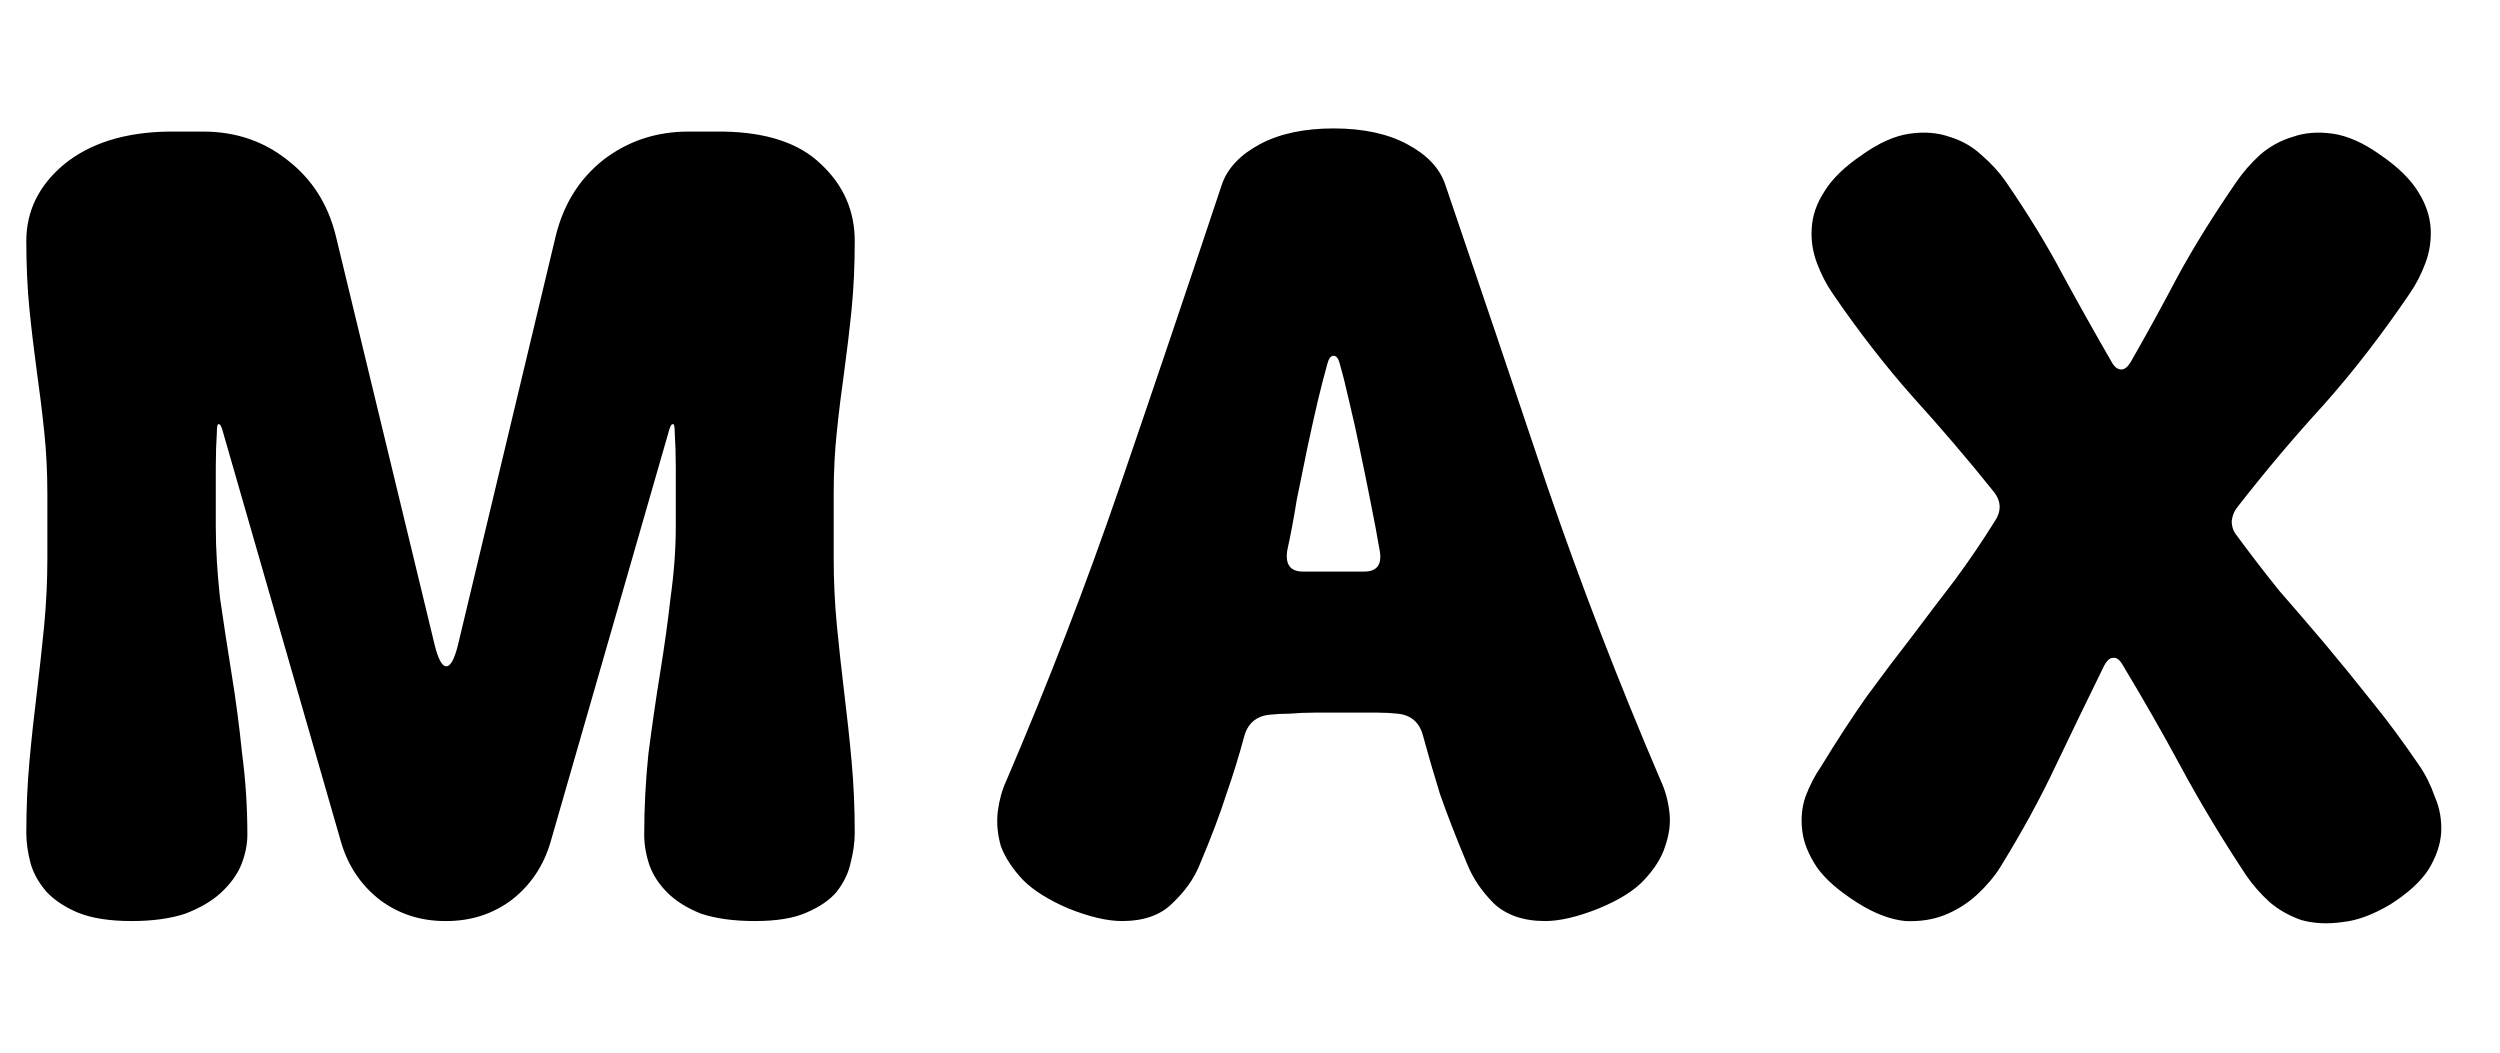 <svg width="19" height="8" viewBox="0 0 19 8" fill="none" xmlns="http://www.w3.org/2000/svg">
<path d="M4.184 6.4C4.131 6.581 4.032 6.728 3.888 6.84C3.744 6.947 3.579 7 3.392 7H3.384C3.197 7 3.032 6.947 2.888 6.84C2.744 6.728 2.645 6.581 2.592 6.4L1.696 3.288C1.685 3.245 1.675 3.224 1.664 3.224C1.653 3.219 1.648 3.24 1.648 3.288C1.643 3.368 1.64 3.456 1.64 3.552C1.64 3.643 1.64 3.712 1.64 3.76V4C1.64 4.171 1.651 4.352 1.672 4.544C1.699 4.731 1.728 4.923 1.76 5.12C1.792 5.317 1.819 5.52 1.84 5.728C1.867 5.931 1.88 6.136 1.88 6.344C1.88 6.419 1.864 6.496 1.832 6.576C1.8 6.651 1.749 6.72 1.68 6.784C1.611 6.848 1.52 6.901 1.408 6.944C1.296 6.981 1.16 7 1 7C0.835 7 0.699 6.979 0.592 6.936C0.491 6.893 0.411 6.84 0.352 6.776C0.293 6.707 0.253 6.635 0.232 6.56C0.211 6.48 0.2 6.403 0.2 6.328C0.2 6.141 0.208 5.96 0.224 5.784C0.24 5.608 0.259 5.435 0.28 5.264C0.301 5.088 0.32 4.917 0.336 4.752C0.352 4.581 0.36 4.411 0.36 4.24V3.76C0.36 3.589 0.352 3.429 0.336 3.28C0.32 3.125 0.301 2.973 0.28 2.824C0.259 2.669 0.24 2.512 0.224 2.352C0.208 2.192 0.2 2.019 0.2 1.832C0.2 1.603 0.296 1.408 0.488 1.248C0.685 1.088 0.949 1.005 1.28 1H1.544C1.789 1 2.003 1.072 2.184 1.216C2.371 1.36 2.493 1.552 2.552 1.792L3.304 4.904C3.331 5.011 3.36 5.064 3.392 5.064C3.424 5.064 3.453 5.011 3.48 4.904L4.224 1.792C4.283 1.552 4.403 1.36 4.584 1.216C4.771 1.072 4.987 1 5.232 1H5.496C5.827 1.005 6.075 1.088 6.24 1.248C6.411 1.408 6.496 1.603 6.496 1.832C6.496 2.019 6.488 2.192 6.472 2.352C6.456 2.512 6.437 2.669 6.416 2.824C6.395 2.973 6.376 3.125 6.36 3.28C6.344 3.429 6.336 3.589 6.336 3.76V4.24C6.336 4.411 6.344 4.581 6.36 4.752C6.376 4.917 6.395 5.088 6.416 5.264C6.437 5.435 6.456 5.608 6.472 5.784C6.488 5.96 6.496 6.141 6.496 6.328C6.496 6.403 6.485 6.48 6.464 6.56C6.448 6.635 6.413 6.707 6.36 6.776C6.307 6.84 6.229 6.893 6.128 6.936C6.032 6.979 5.901 7 5.736 7C5.576 7 5.44 6.981 5.328 6.944C5.221 6.901 5.136 6.848 5.072 6.784C5.008 6.72 4.963 6.651 4.936 6.576C4.909 6.496 4.896 6.419 4.896 6.344C4.896 6.136 4.907 5.931 4.928 5.728C4.955 5.52 4.984 5.317 5.016 5.12C5.048 4.923 5.075 4.731 5.096 4.544C5.123 4.352 5.136 4.171 5.136 4V3.76C5.136 3.712 5.136 3.643 5.136 3.552C5.136 3.456 5.133 3.368 5.128 3.288C5.128 3.24 5.123 3.219 5.112 3.224C5.101 3.224 5.091 3.245 5.08 3.288L4.184 6.4ZM9.455 5.6C9.418 5.739 9.373 5.885 9.319 6.04C9.271 6.189 9.205 6.365 9.119 6.568C9.077 6.675 9.007 6.773 8.911 6.864C8.821 6.955 8.693 7 8.527 7C8.415 7 8.279 6.968 8.119 6.904C7.97 6.84 7.855 6.768 7.775 6.688C7.695 6.603 7.639 6.517 7.607 6.432C7.581 6.341 7.573 6.253 7.583 6.168C7.594 6.083 7.615 6.005 7.647 5.936C7.967 5.189 8.255 4.443 8.511 3.696C8.767 2.949 9.026 2.184 9.287 1.4C9.33 1.277 9.426 1.176 9.575 1.096C9.725 1.016 9.911 0.976 10.135 0.976C10.359 0.976 10.546 1.016 10.695 1.096C10.845 1.176 10.941 1.277 10.983 1.4C11.25 2.184 11.509 2.949 11.759 3.696C12.015 4.443 12.303 5.189 12.623 5.936C12.655 6.005 12.677 6.083 12.687 6.168C12.698 6.253 12.687 6.341 12.655 6.432C12.629 6.517 12.575 6.603 12.495 6.688C12.421 6.768 12.306 6.84 12.151 6.904C11.991 6.968 11.855 7 11.743 7C11.578 7 11.447 6.955 11.351 6.864C11.261 6.773 11.194 6.675 11.151 6.568C11.066 6.365 10.997 6.187 10.943 6.032C10.895 5.877 10.853 5.731 10.815 5.592C10.789 5.491 10.725 5.435 10.623 5.424C10.575 5.419 10.525 5.416 10.471 5.416C10.423 5.416 10.37 5.416 10.311 5.416H9.991C9.922 5.416 9.858 5.419 9.799 5.424C9.746 5.424 9.695 5.427 9.647 5.432C9.546 5.443 9.482 5.499 9.455 5.6ZM10.087 2.768C10.066 2.843 10.042 2.936 10.015 3.048C9.989 3.16 9.962 3.28 9.935 3.408C9.909 3.536 9.882 3.667 9.855 3.8C9.834 3.933 9.81 4.061 9.783 4.184C9.767 4.291 9.807 4.344 9.903 4.344H9.991H10.311H10.367C10.463 4.344 10.503 4.293 10.487 4.192C10.466 4.069 10.442 3.941 10.415 3.808C10.389 3.675 10.362 3.544 10.335 3.416C10.309 3.288 10.282 3.168 10.255 3.056C10.229 2.939 10.205 2.843 10.183 2.768C10.173 2.725 10.157 2.704 10.135 2.704C10.114 2.704 10.098 2.725 10.087 2.768ZM15.993 5.056C15.87 5.307 15.747 5.56 15.625 5.816C15.507 6.067 15.366 6.325 15.201 6.592C15.158 6.661 15.099 6.731 15.025 6.8C14.955 6.864 14.875 6.915 14.785 6.952C14.694 6.989 14.593 7.005 14.481 7C14.369 6.989 14.249 6.944 14.121 6.864C13.977 6.773 13.873 6.683 13.809 6.592C13.745 6.496 13.707 6.403 13.697 6.312C13.686 6.221 13.694 6.136 13.721 6.056C13.753 5.971 13.793 5.893 13.841 5.824C13.958 5.632 14.073 5.456 14.185 5.296C14.302 5.136 14.417 4.984 14.529 4.84C14.641 4.691 14.75 4.547 14.857 4.408C14.963 4.264 15.065 4.115 15.161 3.96C15.214 3.88 15.209 3.803 15.145 3.728C14.953 3.488 14.75 3.251 14.537 3.016C14.329 2.781 14.126 2.52 13.929 2.232C13.881 2.163 13.841 2.085 13.809 2C13.777 1.915 13.763 1.827 13.769 1.736C13.774 1.64 13.806 1.547 13.865 1.456C13.923 1.36 14.019 1.267 14.153 1.176C14.281 1.085 14.401 1.032 14.513 1.016C14.625 1 14.726 1.008 14.817 1.04C14.907 1.067 14.987 1.112 15.057 1.176C15.131 1.24 15.193 1.307 15.241 1.376C15.417 1.632 15.563 1.872 15.681 2.096C15.803 2.32 15.926 2.539 16.049 2.752C16.07 2.789 16.094 2.808 16.121 2.808C16.147 2.808 16.171 2.789 16.193 2.752C16.315 2.539 16.435 2.32 16.553 2.096C16.675 1.872 16.825 1.632 17.001 1.376C17.049 1.307 17.107 1.24 17.177 1.176C17.251 1.112 17.334 1.067 17.425 1.04C17.515 1.008 17.617 1 17.729 1.016C17.841 1.032 17.961 1.085 18.089 1.176C18.222 1.267 18.318 1.36 18.377 1.456C18.435 1.547 18.467 1.64 18.473 1.736C18.478 1.827 18.465 1.915 18.433 2C18.401 2.085 18.361 2.163 18.313 2.232C18.099 2.547 17.881 2.829 17.657 3.08C17.433 3.325 17.217 3.581 17.009 3.848C16.982 3.88 16.966 3.917 16.961 3.96C16.961 4.003 16.974 4.04 17.001 4.072C17.107 4.216 17.214 4.355 17.321 4.488C17.433 4.616 17.547 4.749 17.665 4.888C17.782 5.027 17.899 5.171 18.017 5.32C18.139 5.469 18.262 5.635 18.385 5.816C18.433 5.885 18.473 5.965 18.505 6.056C18.542 6.141 18.558 6.232 18.553 6.328C18.547 6.419 18.515 6.512 18.457 6.608C18.398 6.699 18.302 6.787 18.169 6.872C18.035 6.952 17.913 6.997 17.801 7.008C17.689 7.024 17.585 7.019 17.489 6.992C17.398 6.96 17.318 6.915 17.249 6.856C17.179 6.792 17.121 6.725 17.073 6.656C16.886 6.373 16.721 6.099 16.577 5.832C16.433 5.565 16.283 5.304 16.129 5.048C16.107 5.011 16.083 4.995 16.057 5C16.035 5 16.014 5.019 15.993 5.056Z" fill="black"/>
</svg>
